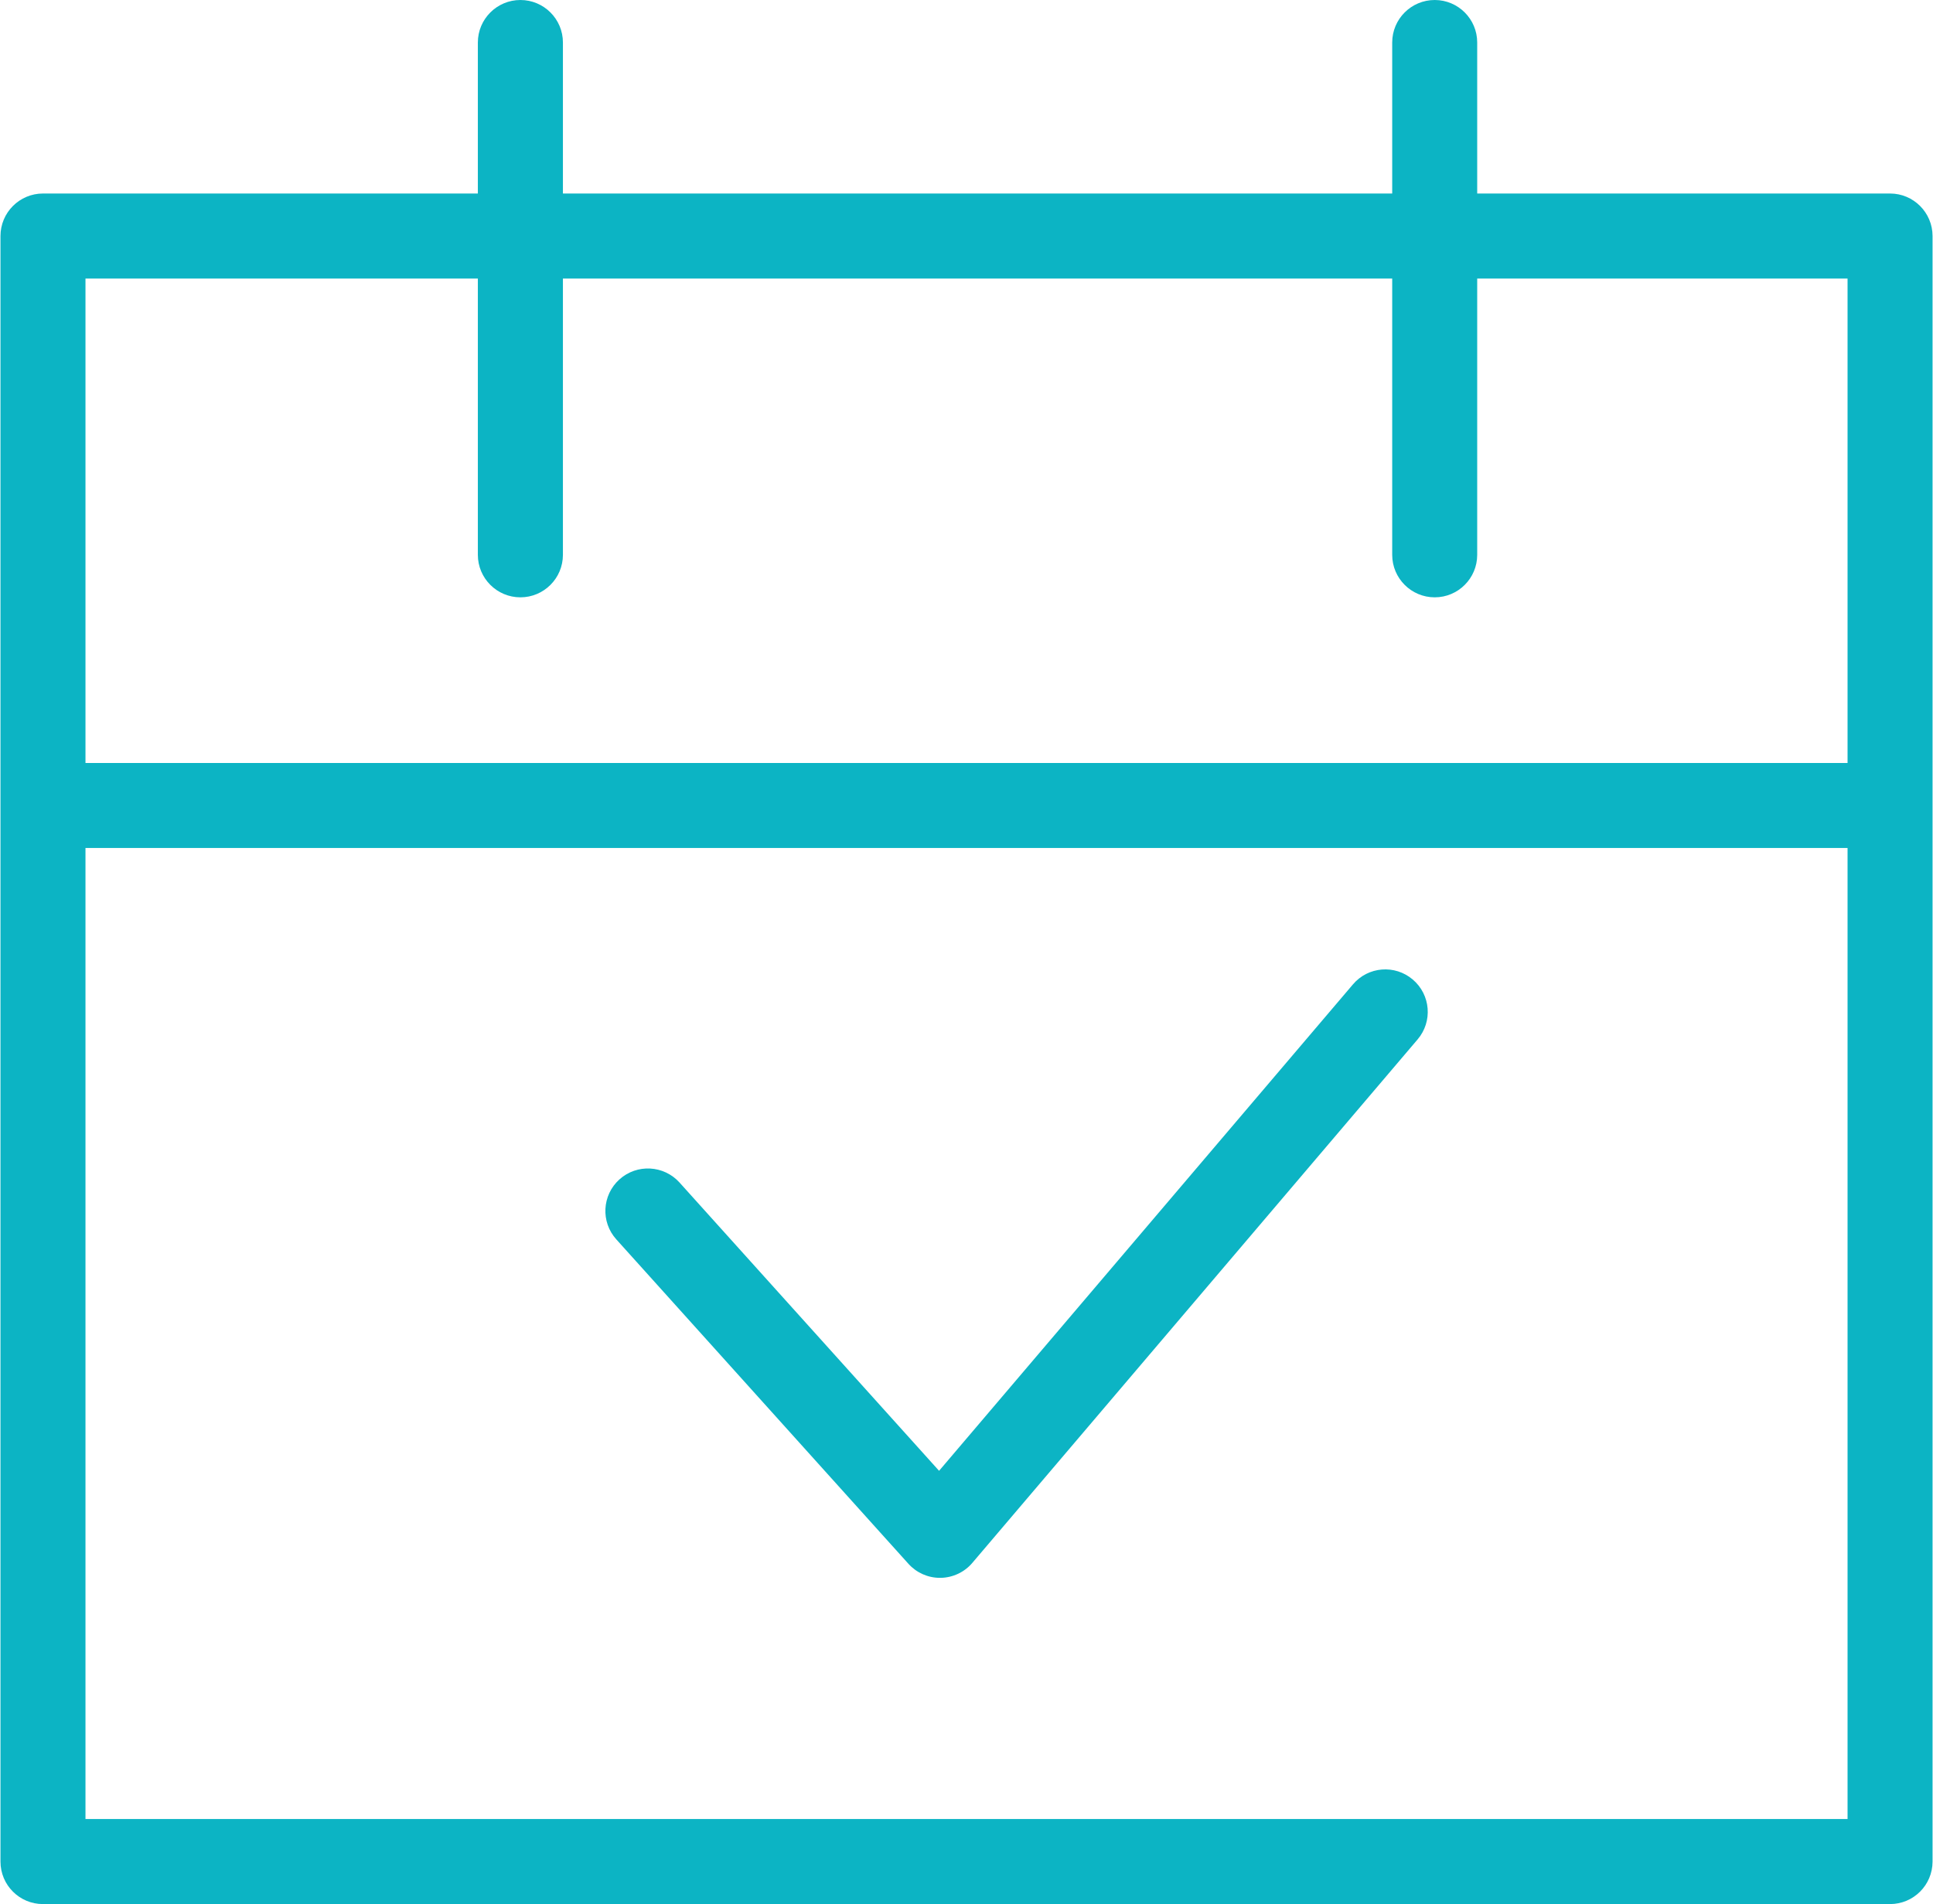 <svg version="1.1" id="Layer_1" xmlns="http://www.w3.org/2000/svg" xmlns:xlink="http://www.w3.org/1999/xlink" x="0px" y="0px" width="60.9px" height="60px" viewBox="0 0 60.9 60" style="enable-background:new 0 0 60.9 60;" xml:space="preserve"><g><path style="fill:#0CB4C4;" d="M59.546,6.098H46.54V1.339C46.54,0.6,45.94,0,45.202,0c-0.74,0-1.34,0.6-1.34,1.339v4.759H17.735 V1.339c0-0.739-0.6-1.339-1.34-1.339c-0.738,0-1.34,0.6-1.34,1.339v4.759H1.354c-0.74,0-1.339,0.602-1.339,1.34v51.224 c0,0.74,0.599,1.339,1.338,1.339h0.001h58.192c0.74,0,1.338-0.599,1.34-1.338v-0.001V7.438c0-0.738-0.6-1.34-1.338-1.34H59.546z M15.055,8.777v8.707c0,0.739,0.602,1.339,1.34,1.339c0.74,0,1.34-0.6,1.34-1.339V8.777h26.127v8.707c0,0.739,0.6,1.339,1.34,1.339 c0.738,0,1.338-0.6,1.338-1.339V8.777h11.668v15.267H2.693V8.777H15.055z M2.693,57.321v-30.6h55.515v30.6H2.693z"></path><path style="fill:#0CB4C4;" d="M42.624,31.021L29.586,46.348l-8.177-9.084c-0.496-0.549-1.342-0.594-1.892-0.1 c-0.551,0.495-0.596,1.343-0.099,1.892l9.202,10.222c0.254,0.282,0.614,0.443,0.994,0.443h0.019 c0.386-0.006,0.753-0.178,1.001-0.472l14.028-16.495c0.48-0.563,0.412-1.408-0.152-1.887 C43.946,30.387,43.103,30.455,42.624,31.021z"></path></g></svg>